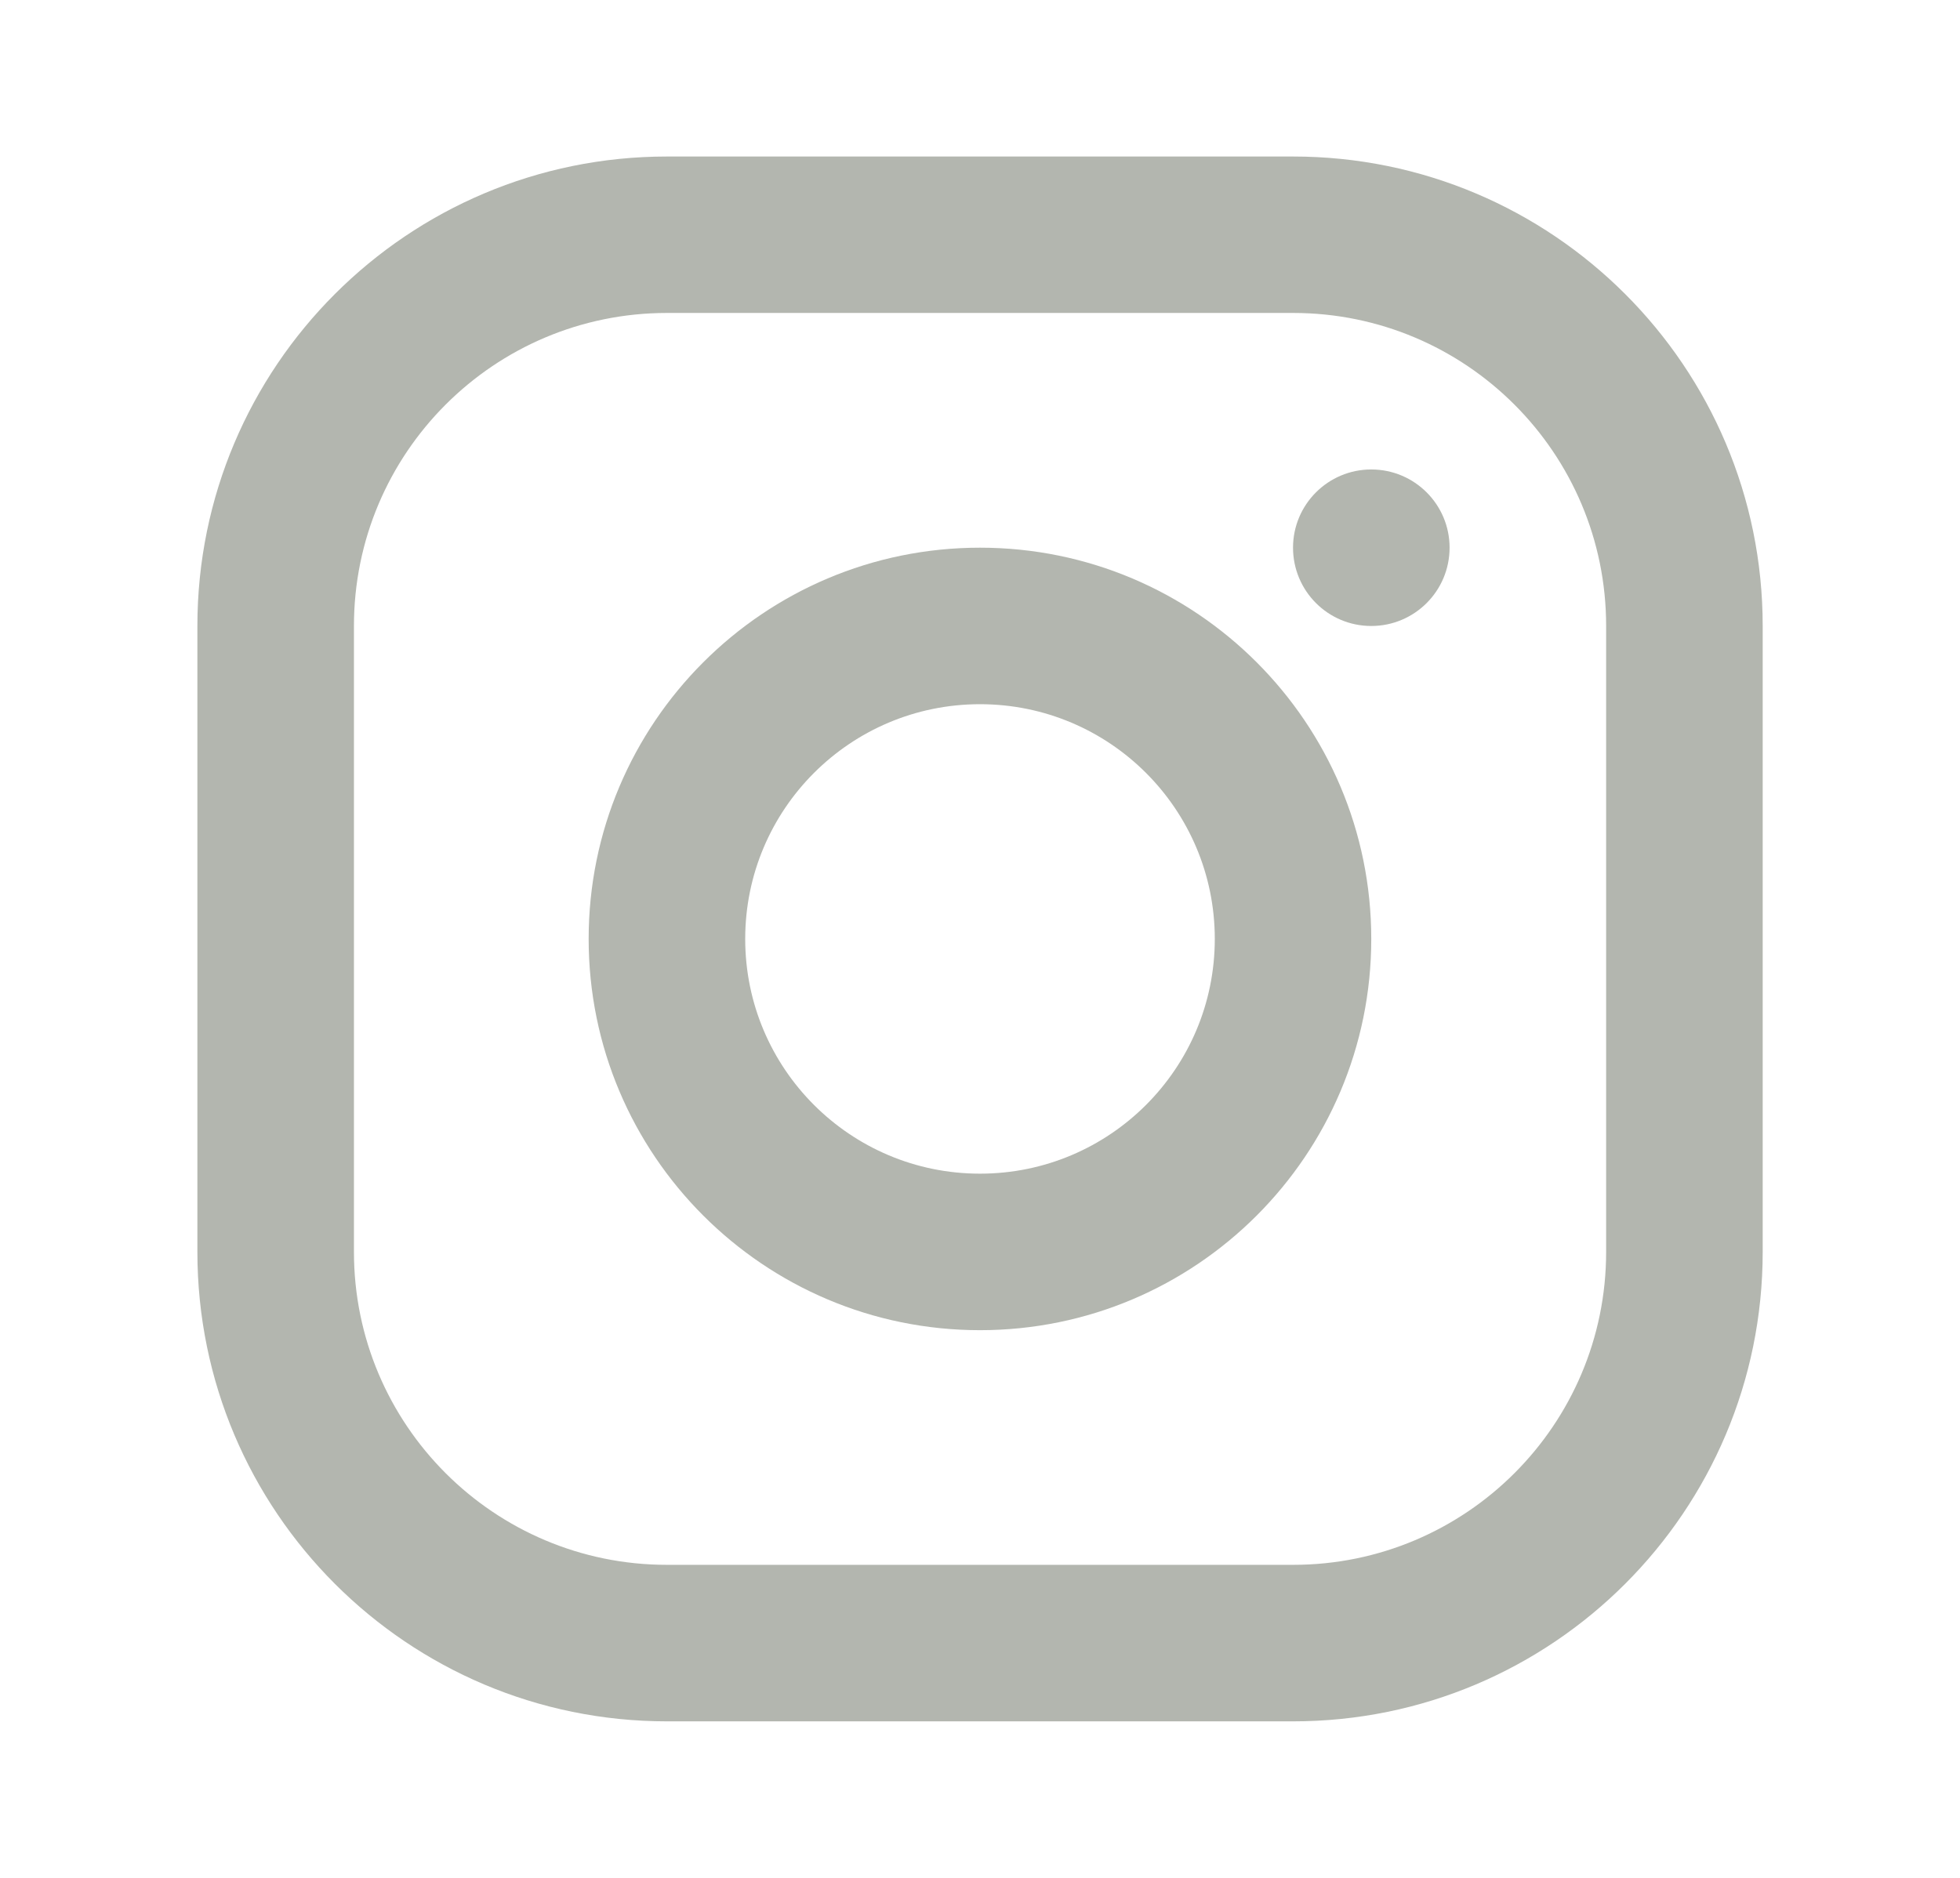<svg width="24" height="23" viewBox="0 0 24 23" fill="none" xmlns="http://www.w3.org/2000/svg">
<path fill-rule="evenodd" clip-rule="evenodd" d="M15.834 3.833H8.167C6.05 3.833 4.334 5.549 4.334 7.667V15.333C4.334 17.45 6.05 19.166 8.167 19.166H15.834C17.951 19.166 19.667 17.45 19.667 15.333V7.667C19.667 5.549 17.951 3.833 15.834 3.833ZM8.167 1.917C4.991 1.917 2.417 4.491 2.417 7.667V15.333C2.417 18.509 4.991 21.083 8.167 21.083H15.834C19.009 21.083 21.584 18.509 21.584 15.333V7.667C21.584 4.491 19.009 1.917 15.834 1.917H8.167Z" fill="#B3B6AF"/>
<path d="M16.791 7.667C17.321 7.667 17.75 7.238 17.75 6.708C17.75 6.179 17.321 5.75 16.791 5.75C16.262 5.75 15.833 6.179 15.833 6.708C15.833 7.238 16.262 7.667 16.791 7.667Z" fill="#B3B6AF"/>
<path fill-rule="evenodd" clip-rule="evenodd" d="M16.791 11.5C16.791 14.146 14.646 16.292 12 16.292C9.353 16.292 7.208 14.146 7.208 11.5C7.208 8.854 9.353 6.708 12 6.708C14.646 6.708 16.791 8.854 16.791 11.5ZM14.875 11.5C14.875 13.088 13.588 14.375 12 14.375C10.412 14.375 9.125 13.088 9.125 11.5C9.125 9.912 10.412 8.625 12 8.625C13.588 8.625 14.875 9.912 14.875 11.5Z" fill="#B3B6AF"/>
</svg>
